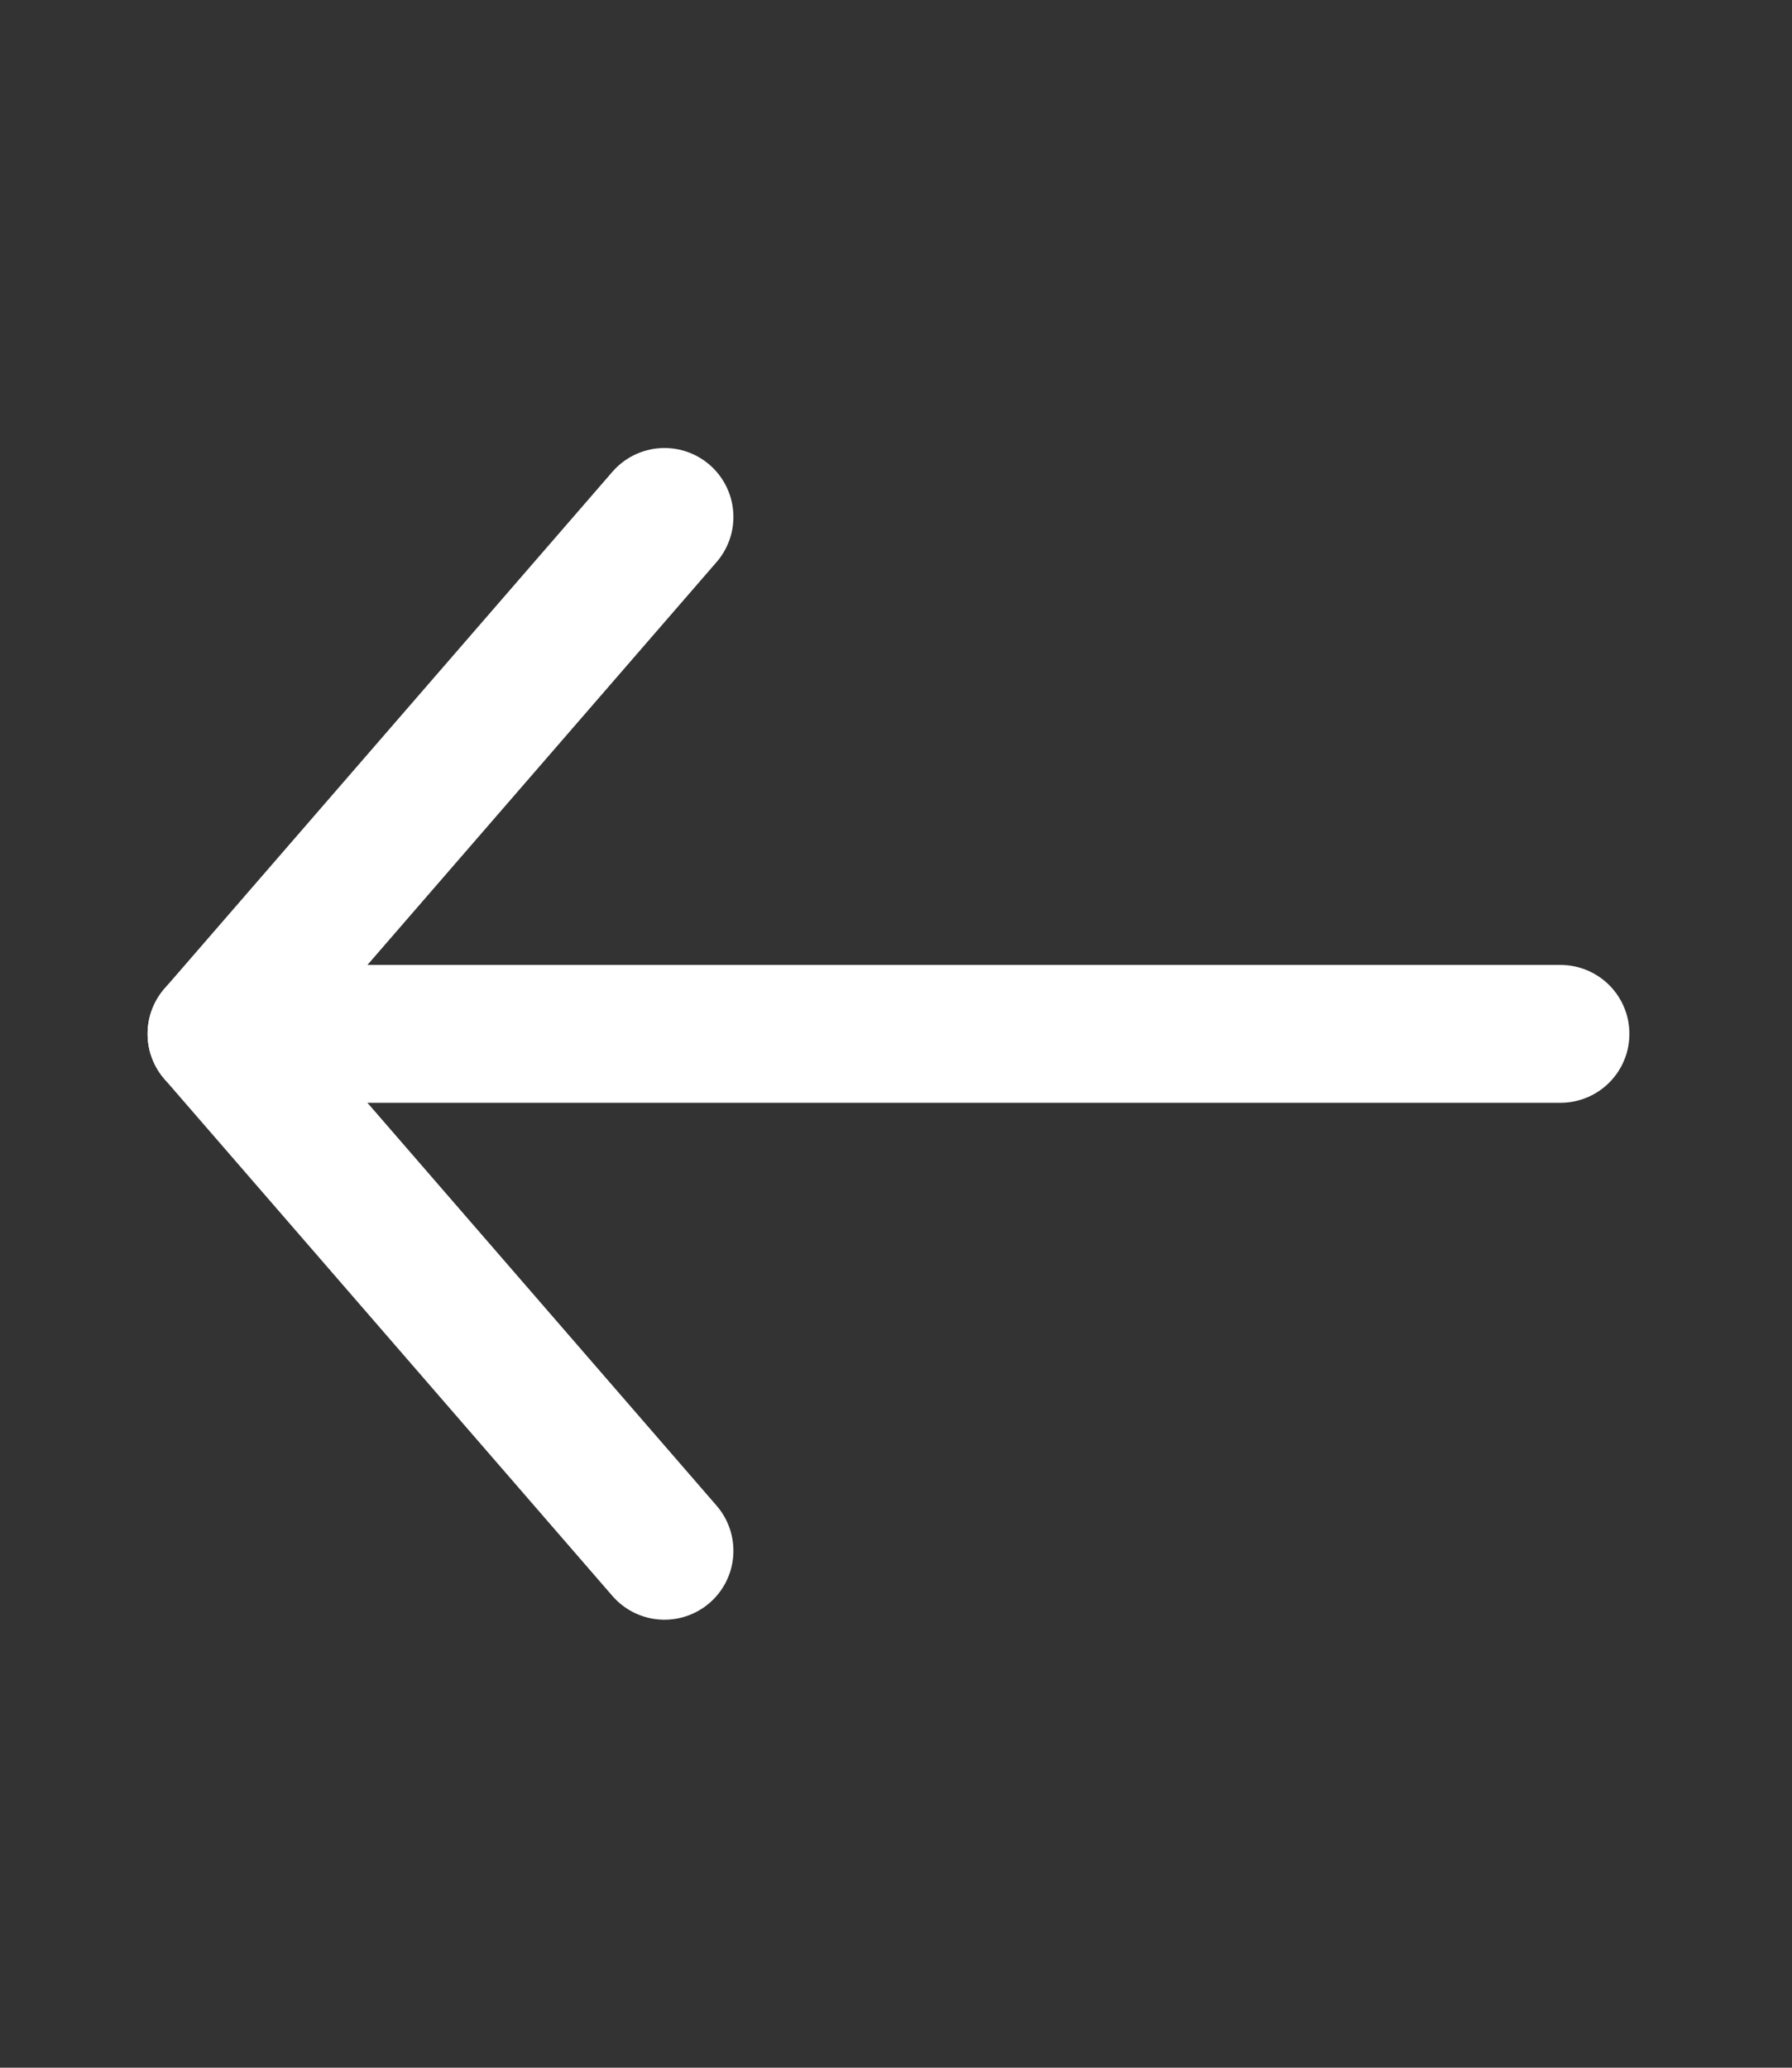 <svg width="26" height="30" viewBox="0 0 26 30" fill="none" xmlns="http://www.w3.org/2000/svg">
<rect x="0" y="0" width="26" height="30" fill="#333333" stroke="none"/>
<g id="arrow-left">
<path id="Vector" d="M3.141 15H22.641" stroke="white" stroke-width="2" stroke-linecap="round" stroke-linejoin="round"/>
<path id="Vector_2" d="M9.641 22.5L3.141 15L9.641 7.5" stroke="white" stroke-width="2" stroke-linecap="round" stroke-linejoin="round"/>
</g>
</svg>

